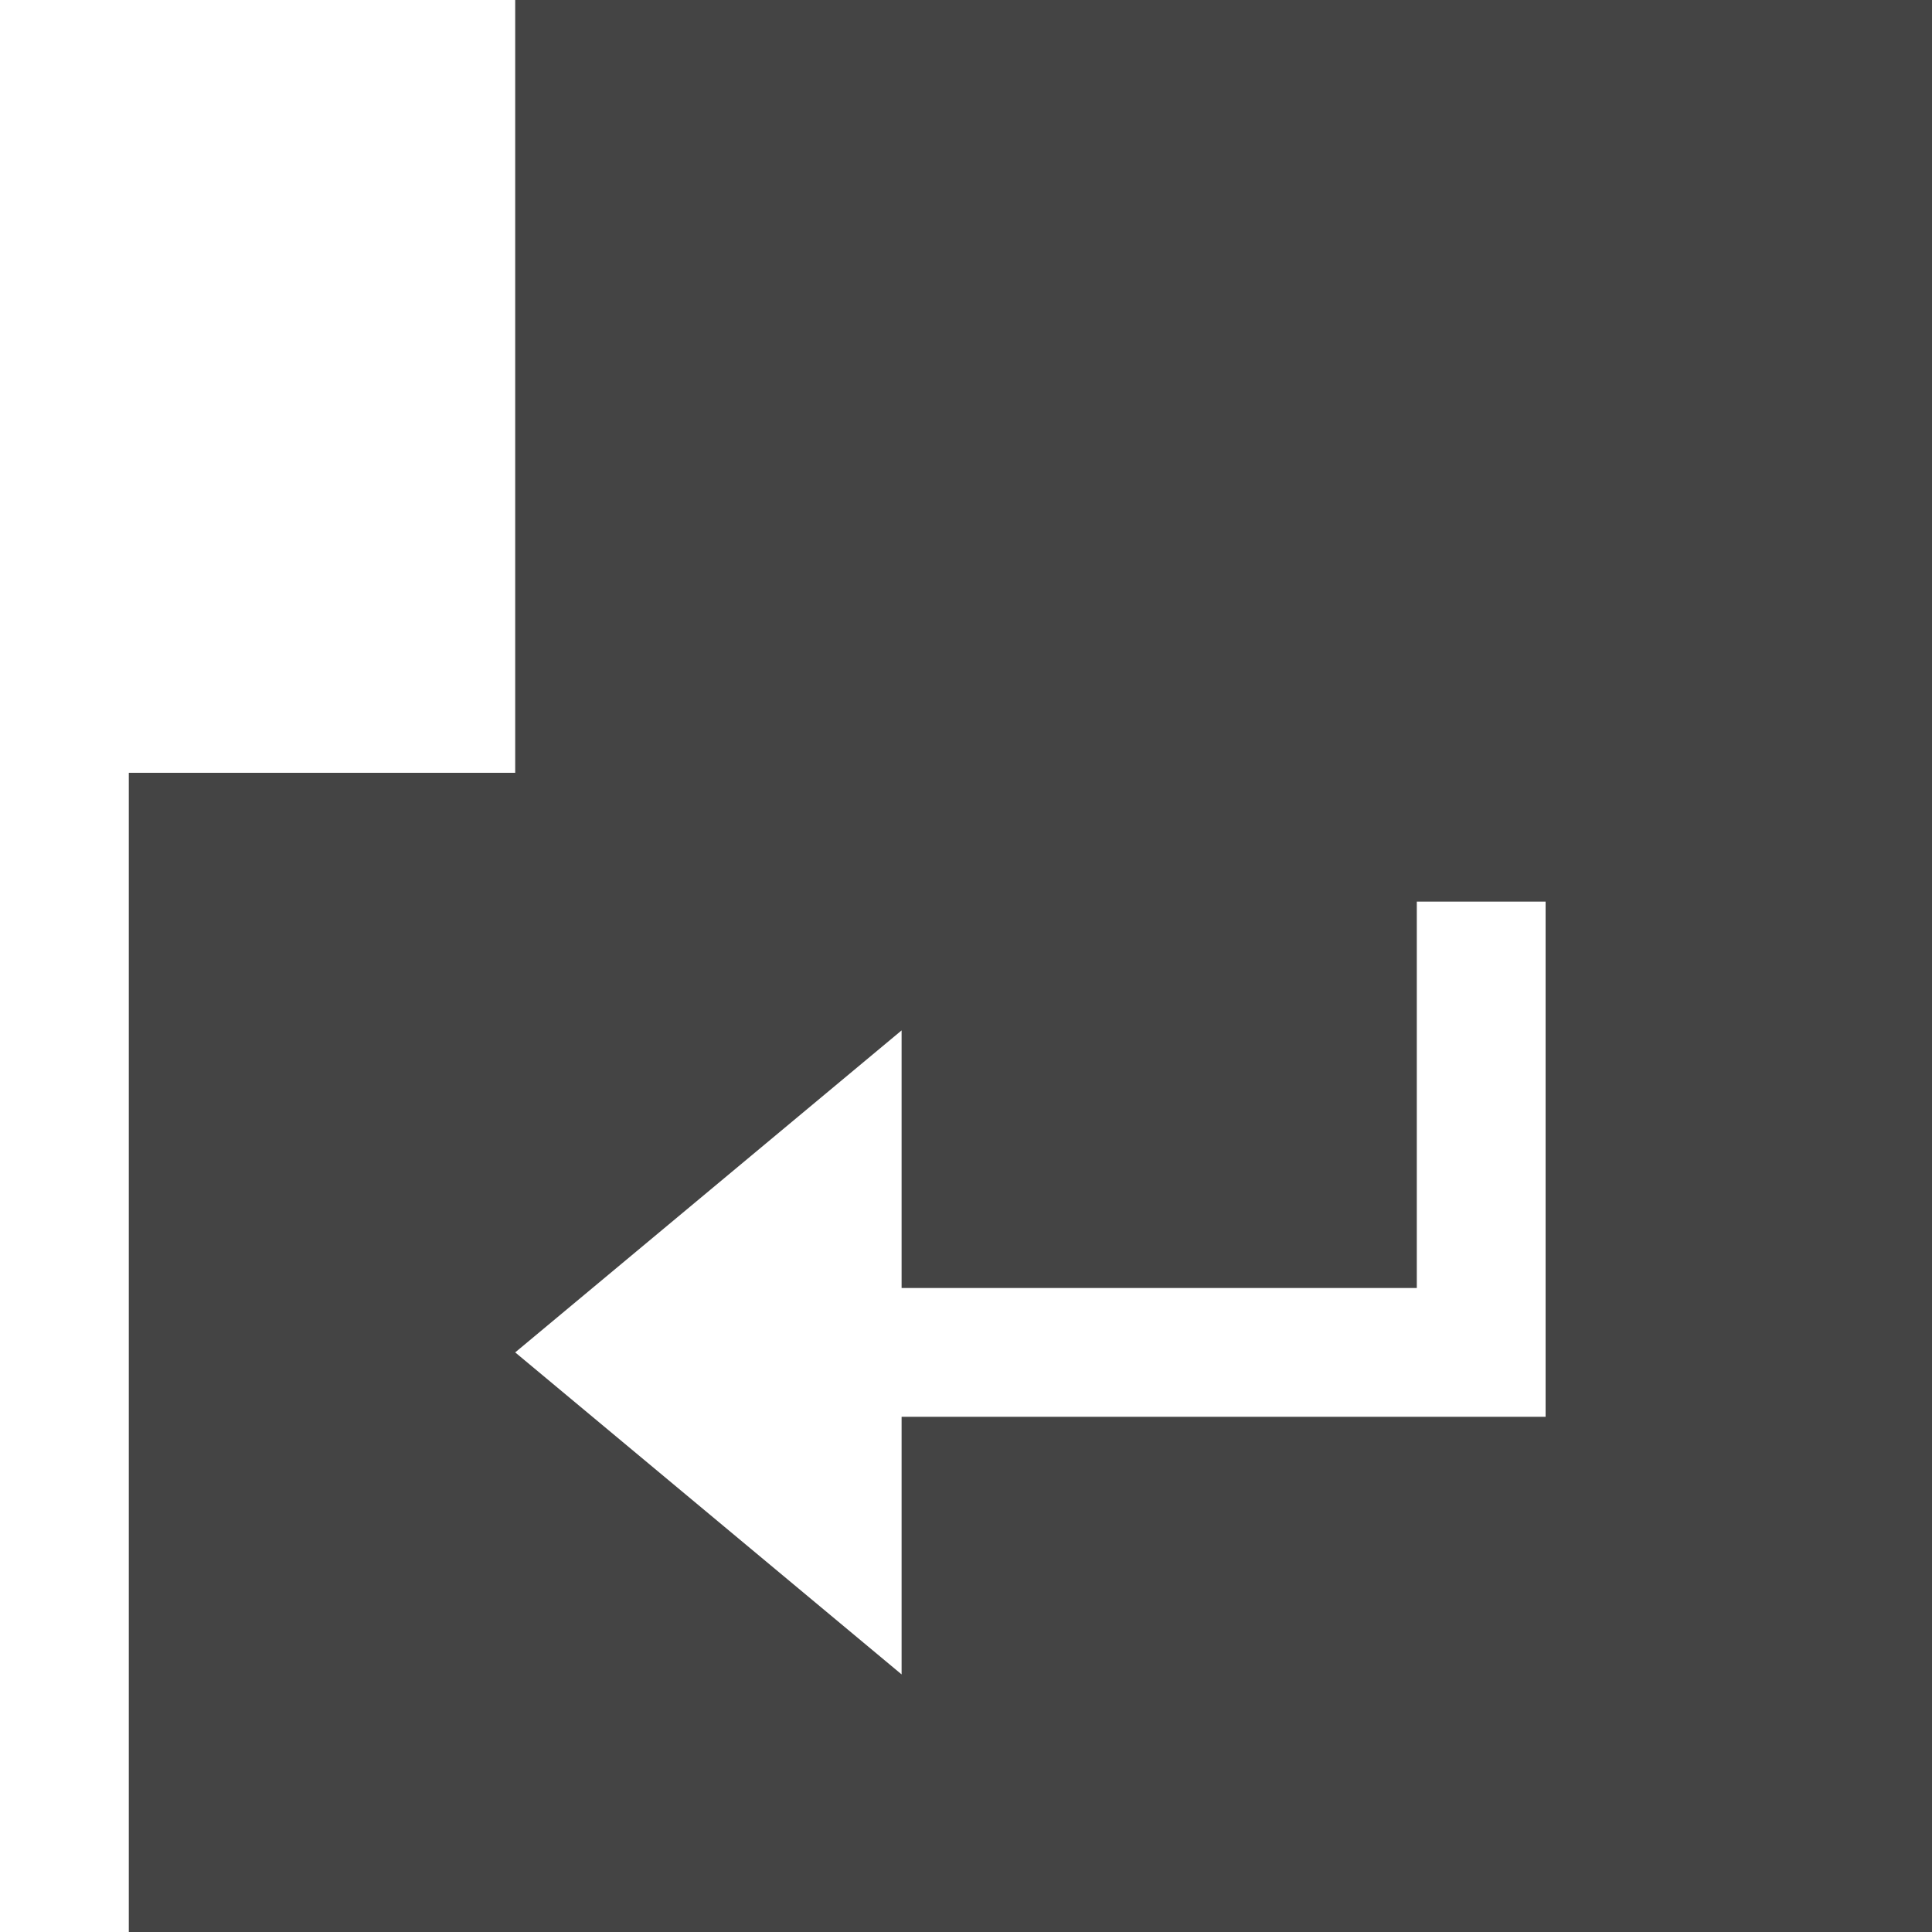 <!-- <svg width="20" height="20" viewBox="0 0 20 20" fill="none" xmlns="http://www.w3.org/2000/svg">
<path d="M8.75 18.75L1.25 18.75M1.25 18.75L1.25 11.25M1.25 18.75L18.75 1.25" stroke="#AEAEAE" stroke-width="2" stroke-linecap="round" stroke-linejoin="round"/>
</svg> -->

<svg width="30" height="30" viewBox="0 0 15 15" version="1.1" xmlns="http://www.w3.org/2000/svg" xmlns:xlink="http://www.w3.org/1999/xlink">
<path fill="#444" d="M4 0v6h-3v10h14v-16h-11zM12 11h-5v2l-3-2.5 3-2.5v2h4v-3h1v4z"></path>
</svg>